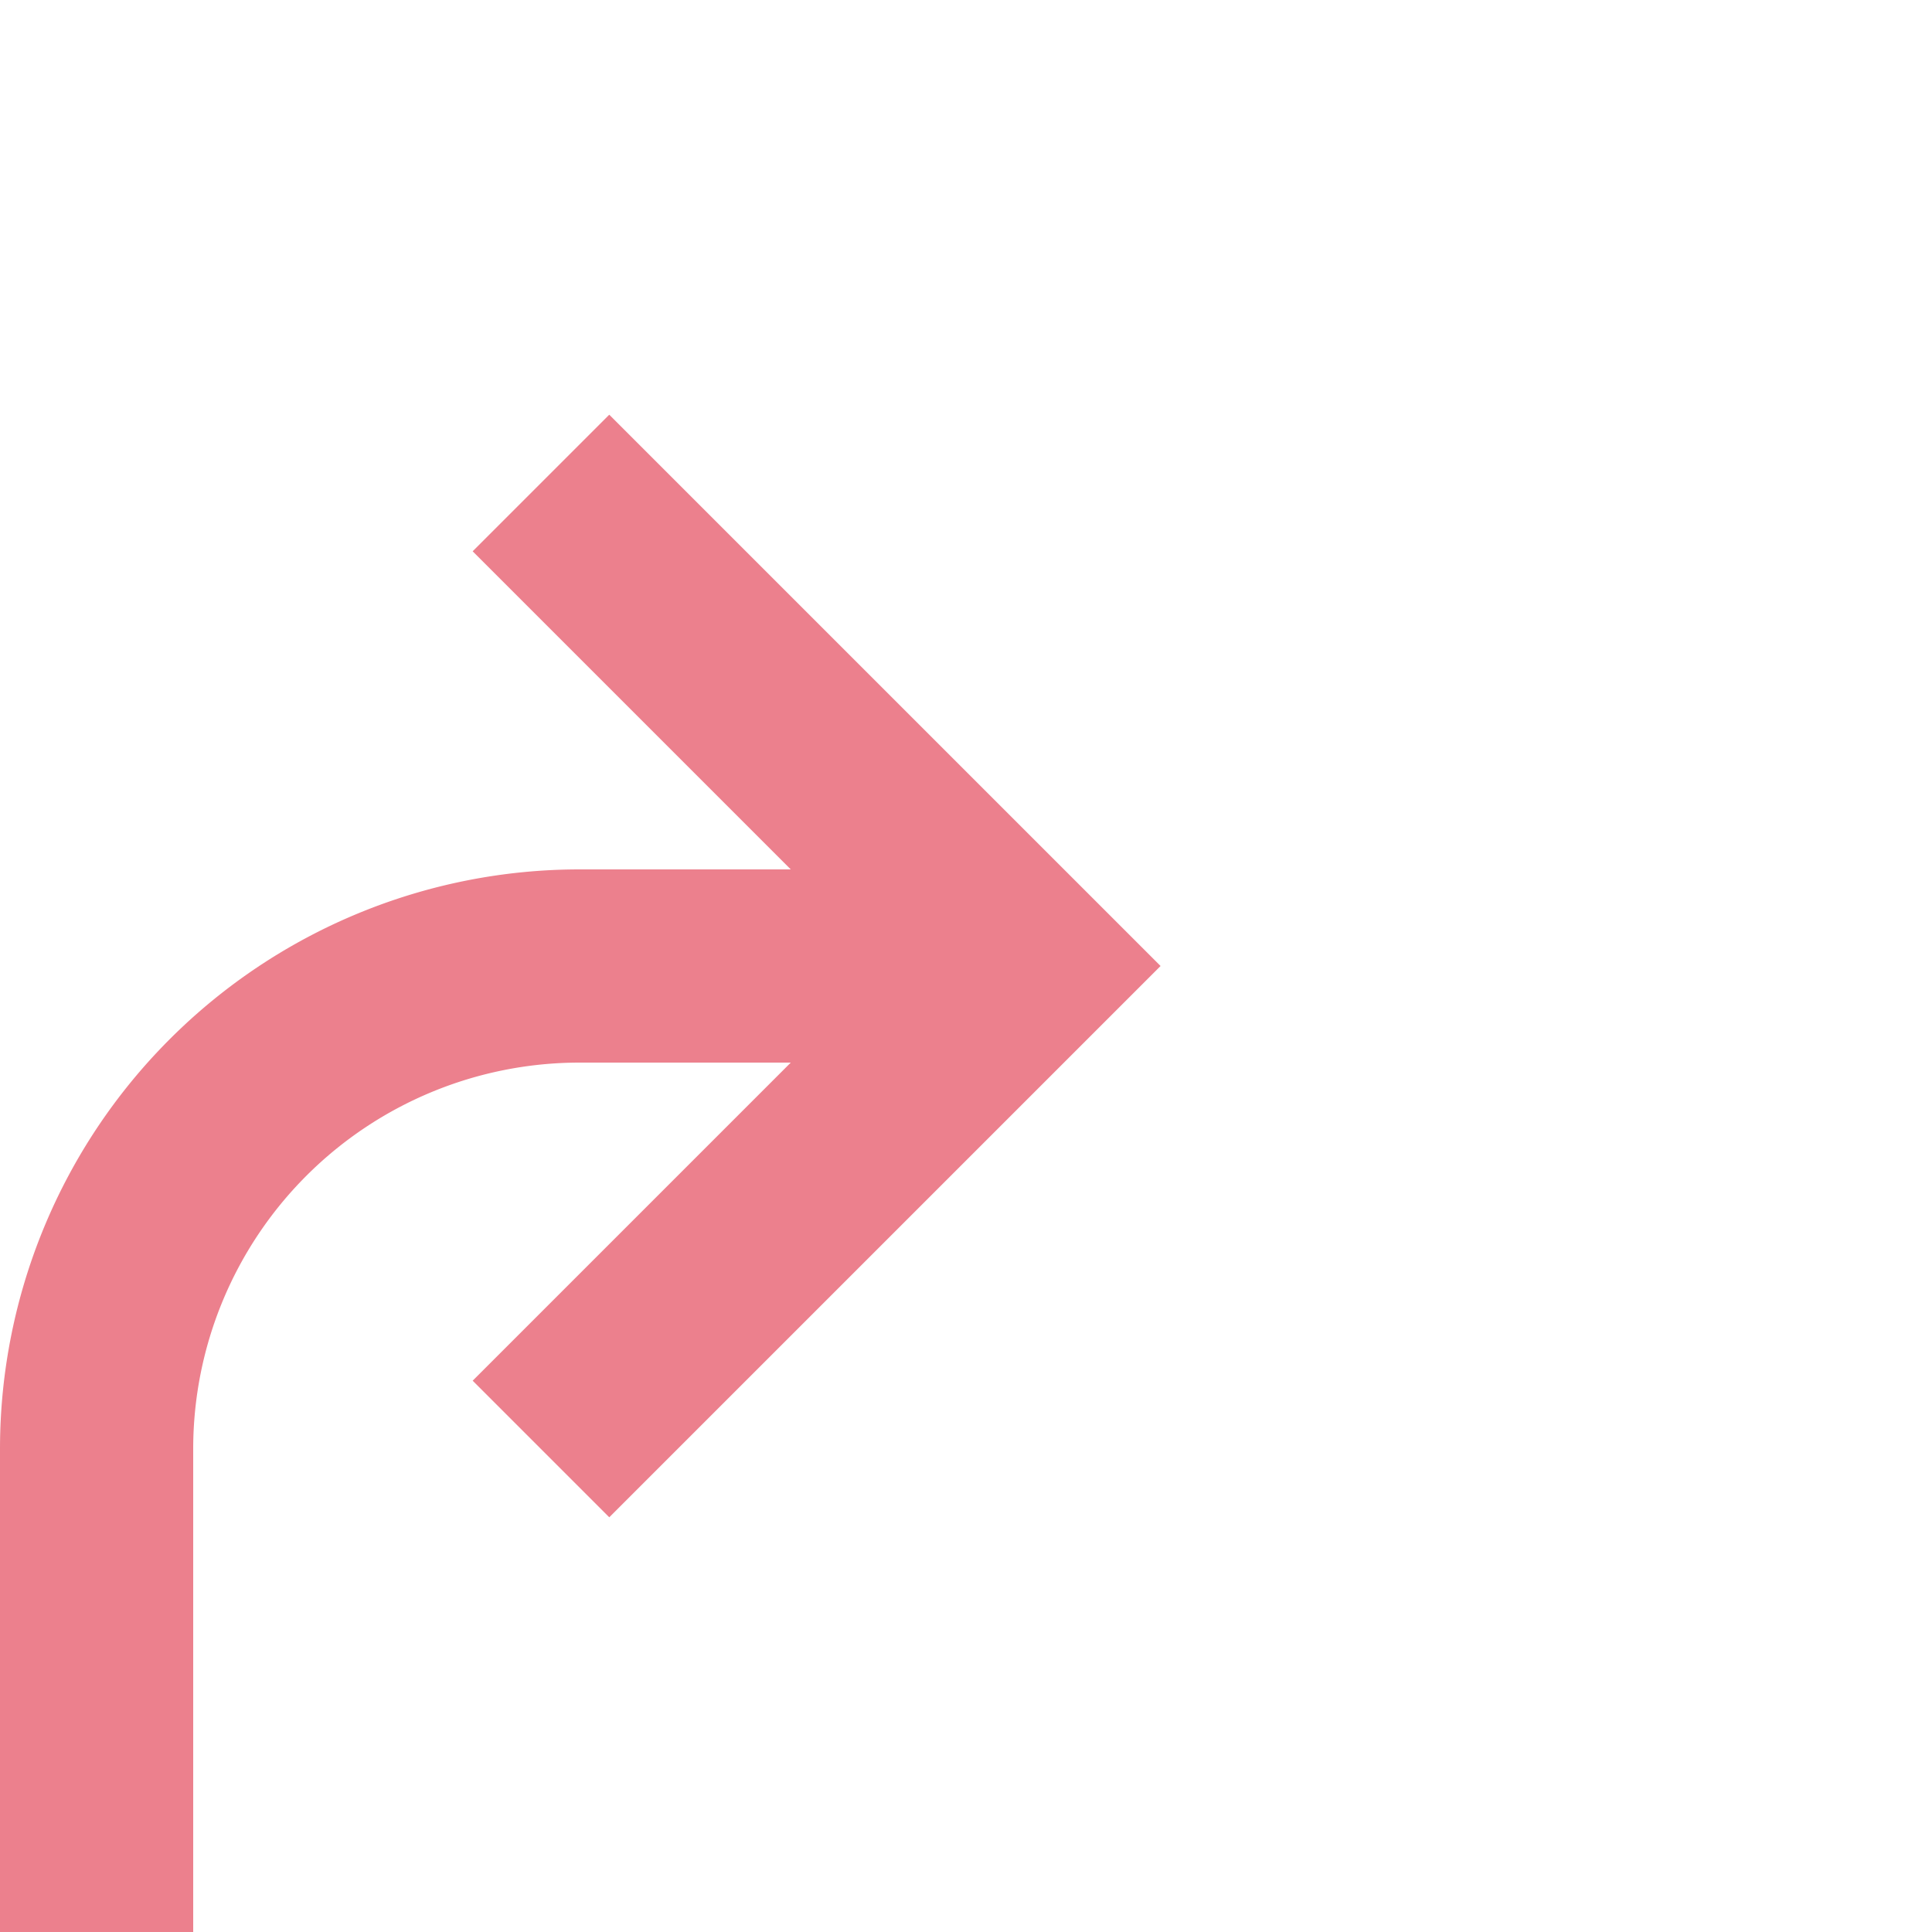 ﻿<?xml version="1.0" encoding="utf-8"?>
<svg version="1.1" xmlns:xlink="http://www.w3.org/1999/xlink" width="20px" height="20px" preserveAspectRatio="xMinYMid meet" viewBox="1729 387  20 18" xmlns="http://www.w3.org/2000/svg">
  <path d="M 1614 658  L 1725 658  A 5 5 0 0 0 1730 653 L 1730 401  A 5 5 0 0 1 1735 396 L 1739 396  " stroke-width="2" stroke="#ec808d" fill="none" />
  <path d="M 1733.893 391.707  L 1738.186 396  L 1733.893 400.293  L 1735.307 401.707  L 1740.307 396.707  L 1741.014 396  L 1740.307 395.293  L 1735.307 390.293  L 1733.893 391.707  Z " fill-rule="nonzero" fill="#ec808d" stroke="none" />
</svg>